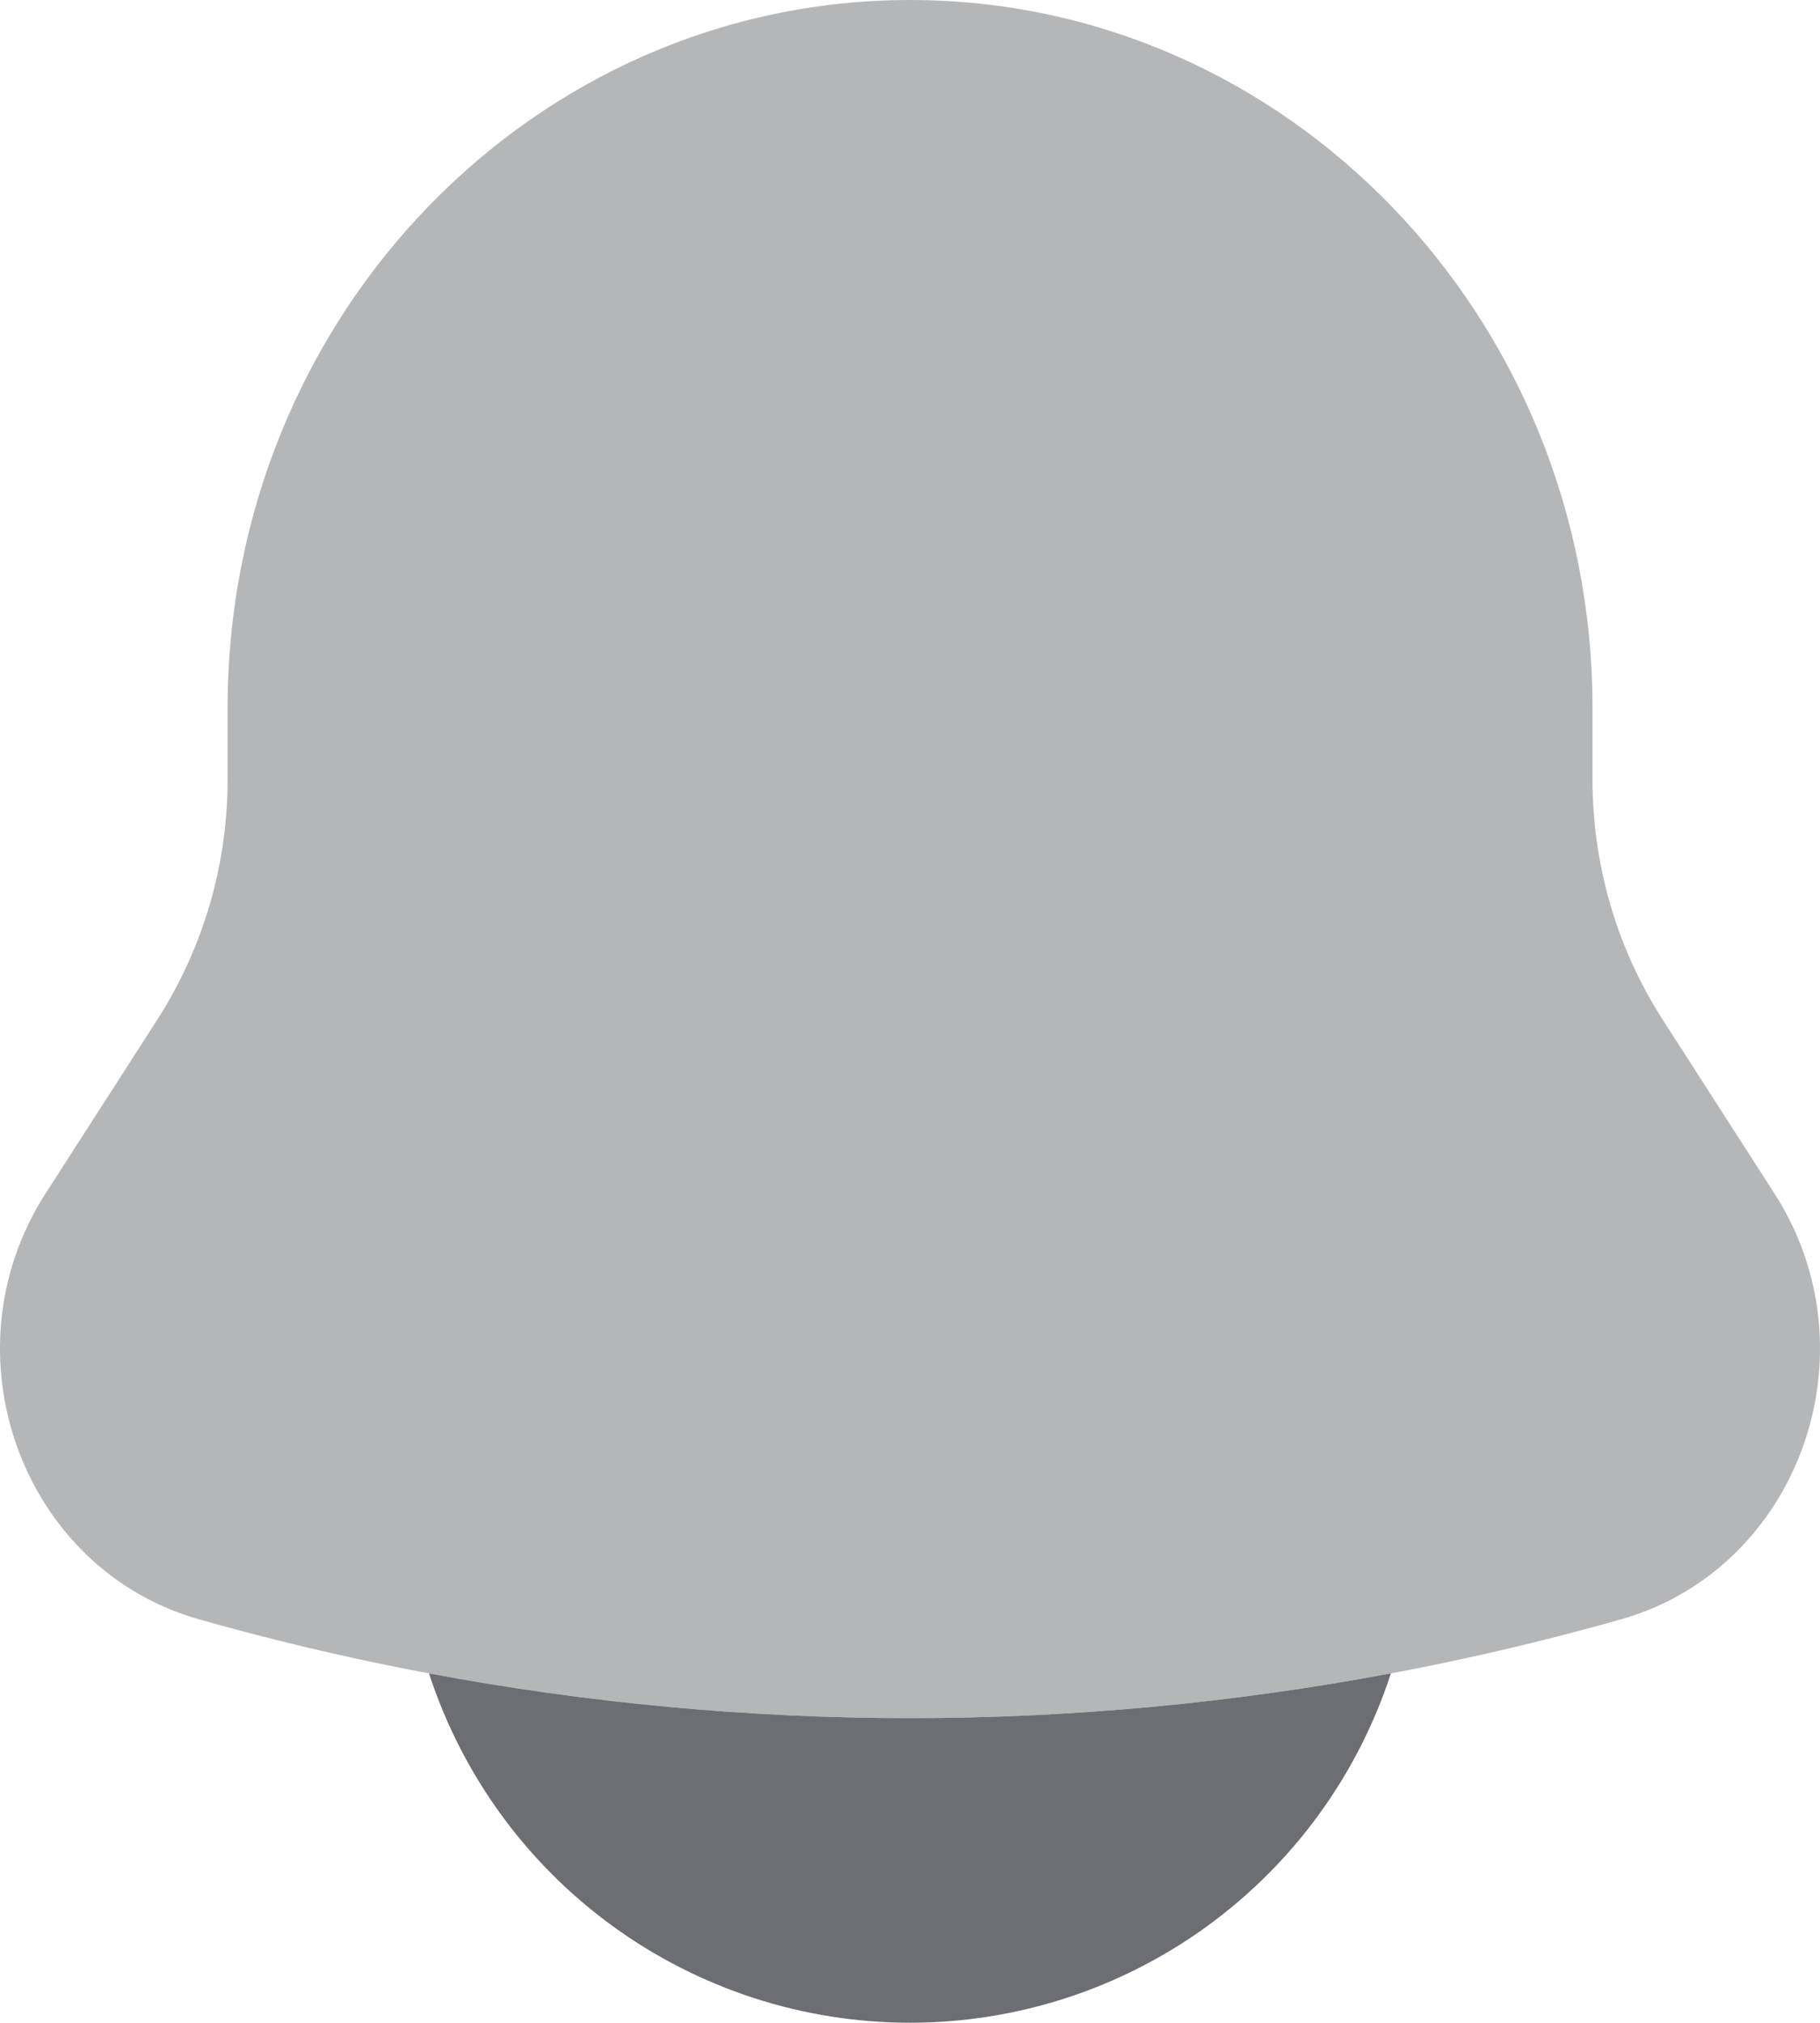 <svg width="18" height="20" viewBox="0 0 18 20" fill="none" xmlns="http://www.w3.org/2000/svg">
<g id="Group">
<path id="Vector" opacity="0.5" d="M15.75 7V7.704C15.75 8.549 15.99 9.375 16.442 10.078L17.55 11.801C18.561 13.375 17.789 15.514 16.03 16.011C11.434 17.313 6.566 17.313 1.97 16.011C0.211 15.514 -0.561 13.375 0.45 11.801L1.558 10.078C2.012 9.369 2.252 8.545 2.251 7.704V7C2.251 3.134 5.273 0 9 0C12.727 0 15.75 3.134 15.75 7Z" fill="#6D6E73"/>
<path id="Vector_2" d="M4.243 16.545C4.57 17.549 5.206 18.424 6.06 19.044C6.915 19.665 7.944 19.999 9 19.999C10.056 19.999 11.085 19.665 11.939 19.044C12.793 18.424 13.429 17.549 13.756 16.545C10.611 17.135 7.389 17.135 4.243 16.545Z" fill="#6D6E73"/>
</g>
</svg>
